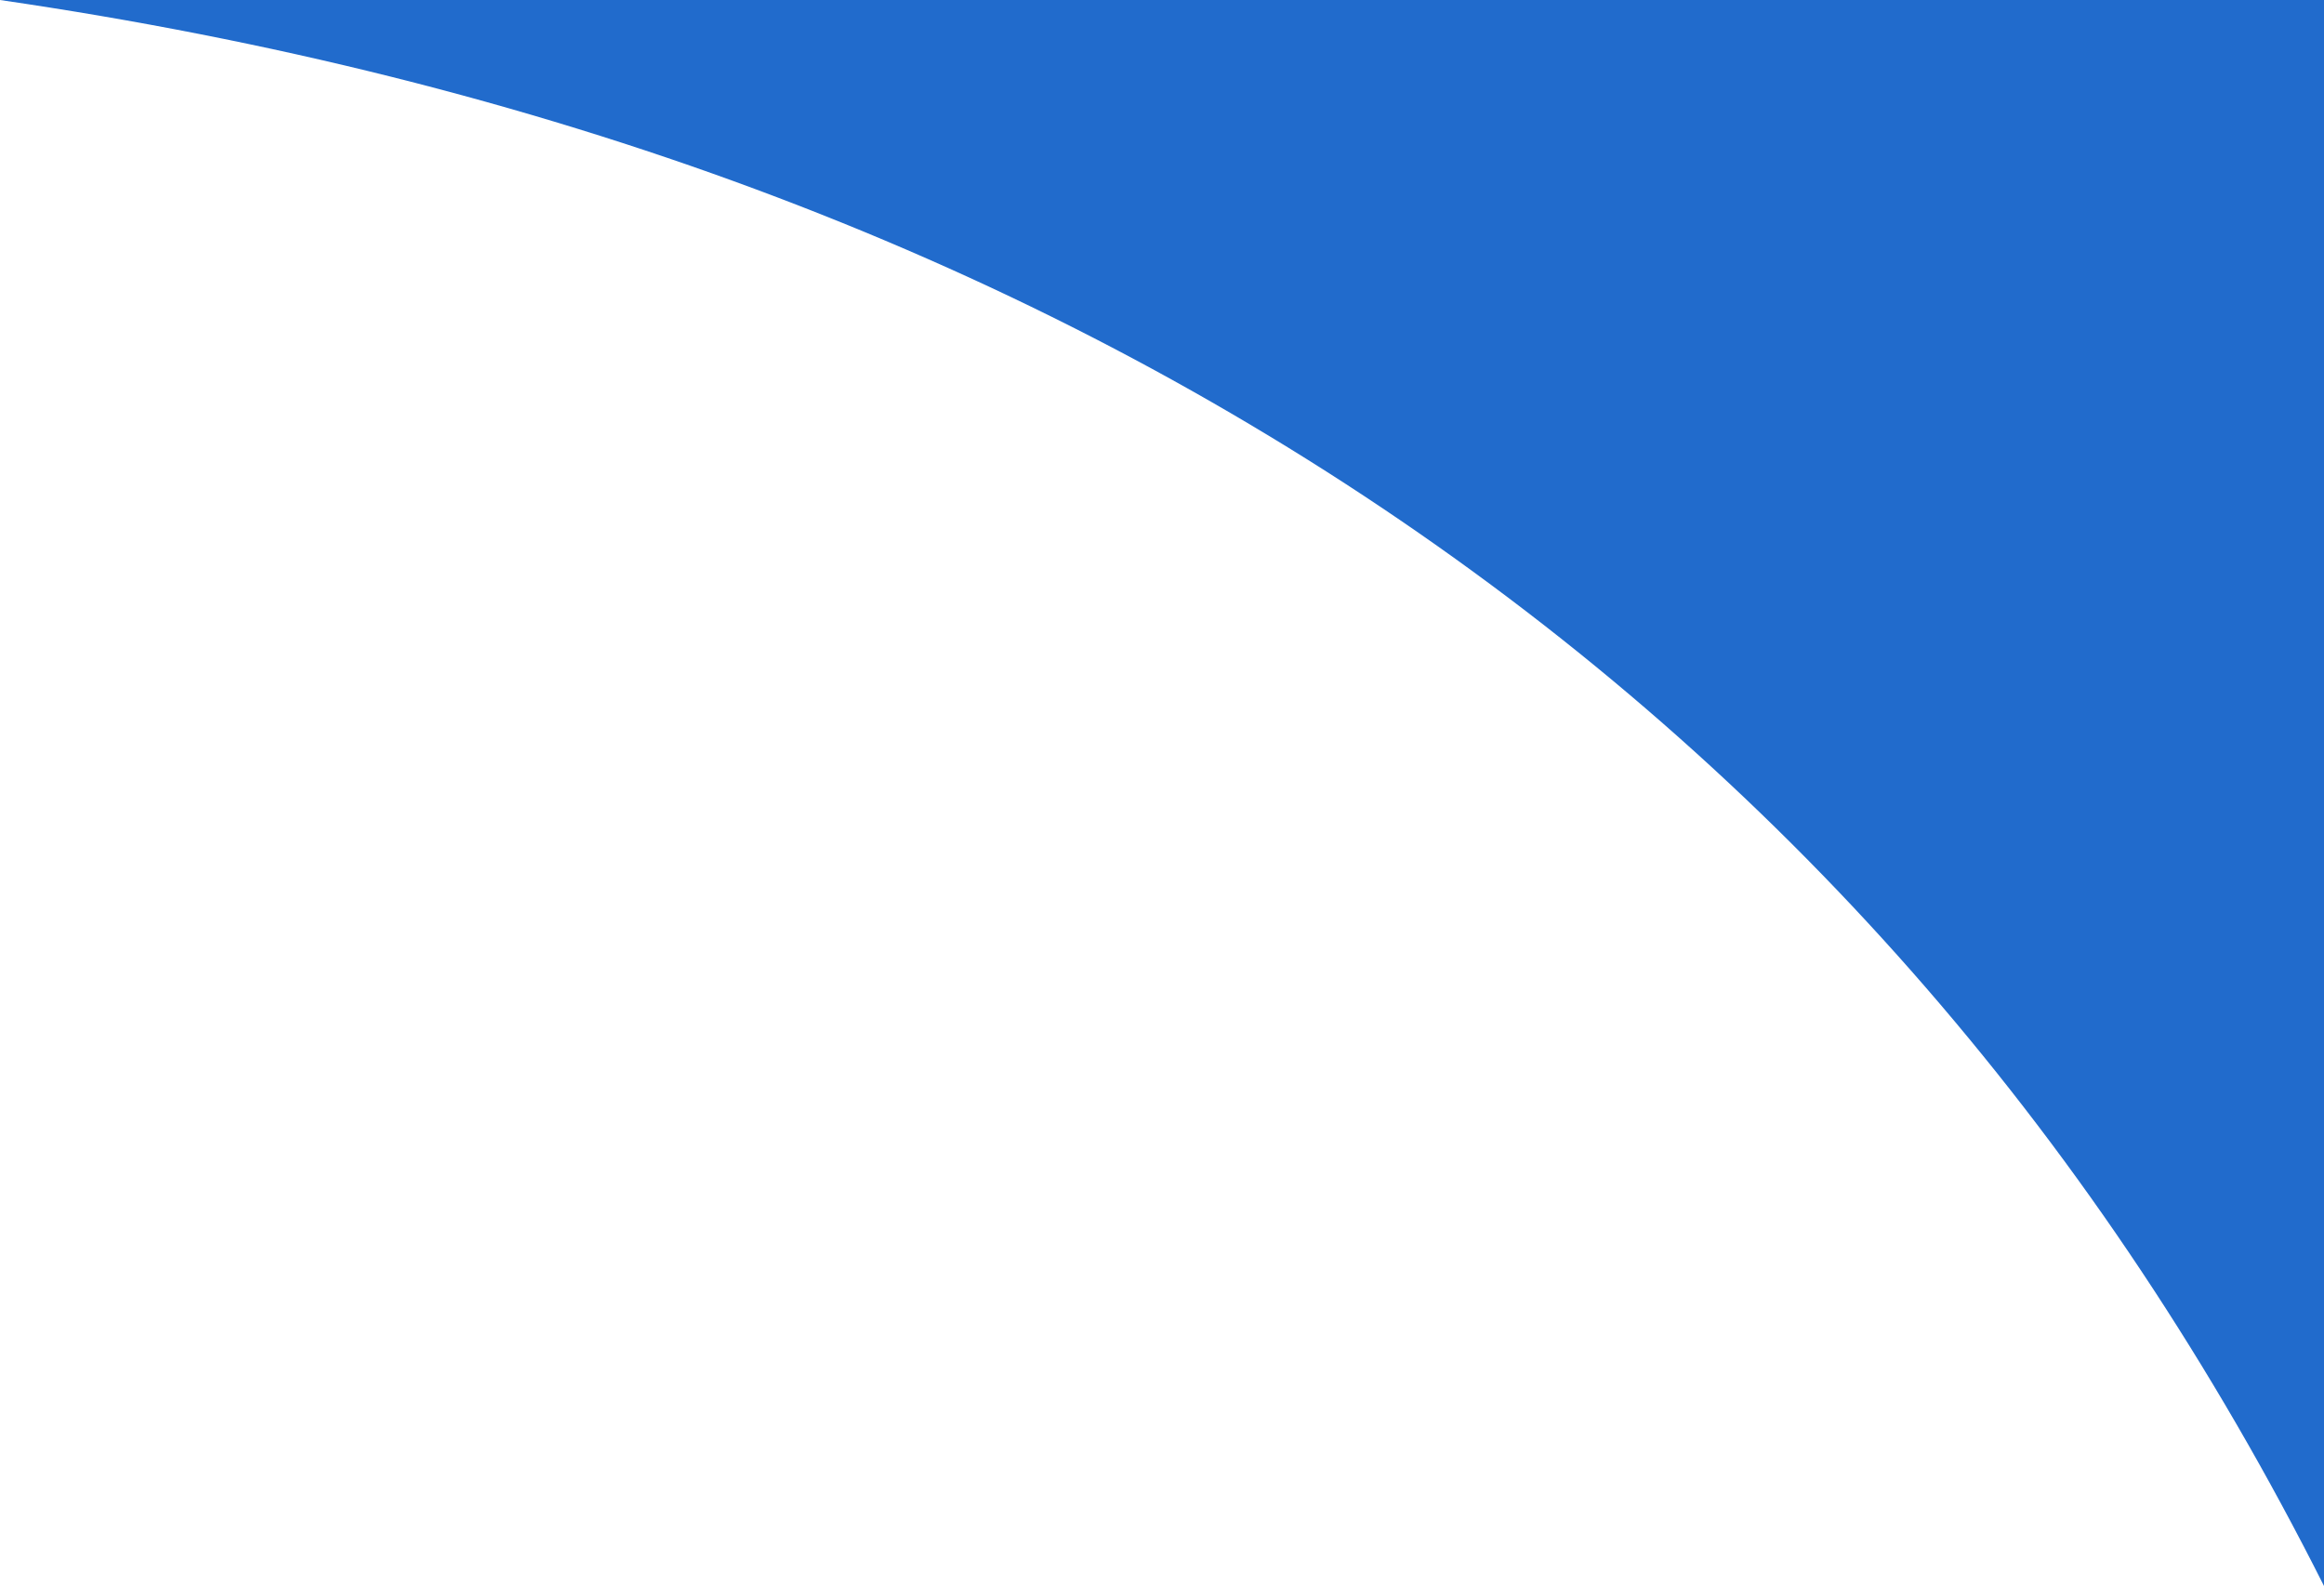 <?xml version="1.0" encoding="UTF-8"?>
<svg width="1272px" height="868px" viewBox="0 0 1272 868" version="1.1" xmlns="http://www.w3.org/2000/svg" xmlns:xlink="http://www.w3.org/1999/xlink">
    <!-- Generator: Sketch 49.3 (51167) - http://www.bohemiancoding.com/sketch -->
    <title>shape-about</title>
    <desc>Created with Sketch.</desc>
    <defs></defs>
    <g id="Page-1" stroke="none" stroke-width="1" fill="none" fill-rule="evenodd">
        <g id="What-we-do" transform="translate(-328, -109)" fill="#216BCC">
            <g id="Hero-Area" transform="translate(0, 109)">
                <path d="M328,0 L1600,0 C1303.941,43.185 1048.382,138.154 833.324,284.908 C618.265,431.662 449.824,626.026 328,868 L328,0 Z" id="shape-about" transform="translate(964, 434) scale(-1, 1) translate(-964, -434) "></path>
            </g>
        </g>
    </g>
</svg>